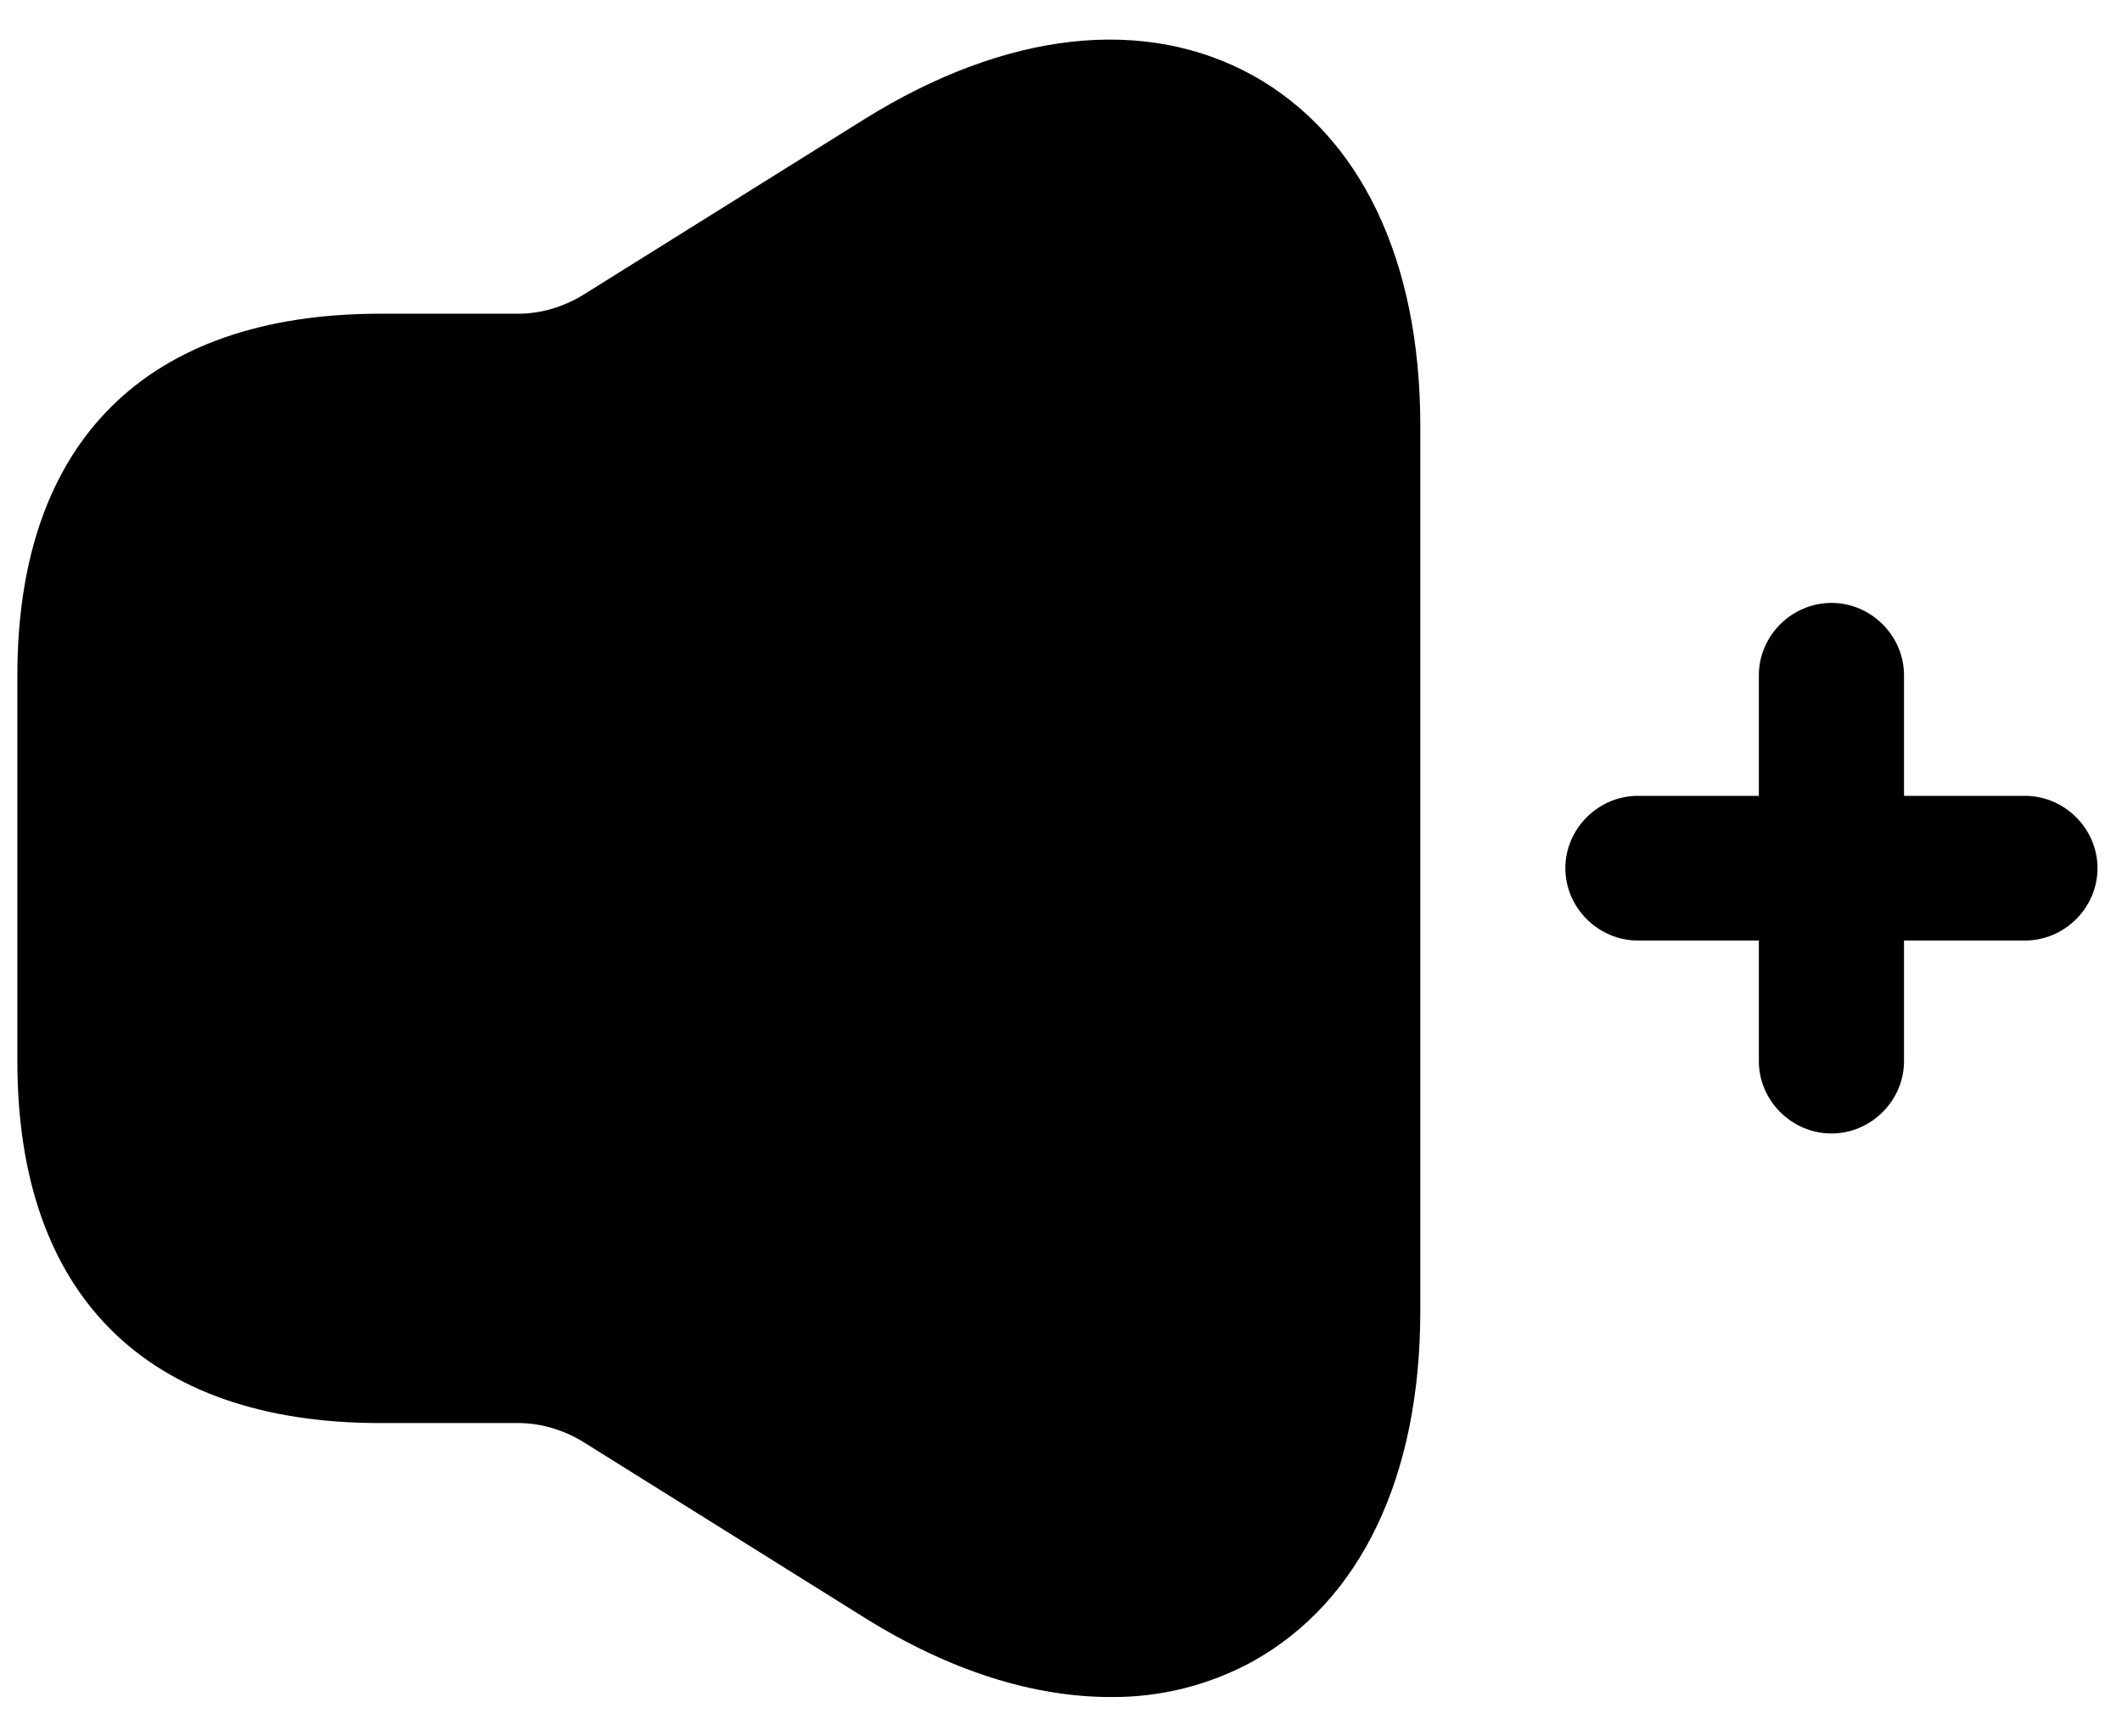 <svg width="22" height="18" viewBox="0 0 22 18" fill="none" xmlns="http://www.w3.org/2000/svg">
    <path d="M20.994 8.25H19.74V7C19.74 6.59 19.399 6.25 18.988 6.25C18.576 6.25 18.235 6.59 18.235 7V8.25H16.982C16.57 8.25 16.229 8.59 16.229 9C16.229 9.41 16.57 9.75 16.982 9.75H18.235V11C18.235 11.41 18.576 11.75 18.988 11.75C19.399 11.75 19.74 11.41 19.74 11V9.75H20.994C21.405 9.75 21.746 9.41 21.746 9C21.746 8.59 21.405 8.25 20.994 8.25ZM12.989 0.782C11.866 0.162 10.432 0.322 8.967 1.232L6.038 3.062C5.838 3.182 5.607 3.252 5.376 3.252H3.942C1.514 3.252 0.18 4.582 0.18 7.002V11.002C0.18 13.422 1.514 14.752 3.942 14.752H5.376C5.607 14.752 5.838 14.822 6.038 14.942L8.967 16.772C9.85 17.322 10.713 17.592 11.515 17.592C12.03 17.597 12.538 17.469 12.989 17.222C14.103 16.602 14.725 15.312 14.725 13.592V4.412C14.725 2.692 14.103 1.402 12.989 0.782Z" fill="black"/>
</svg>
